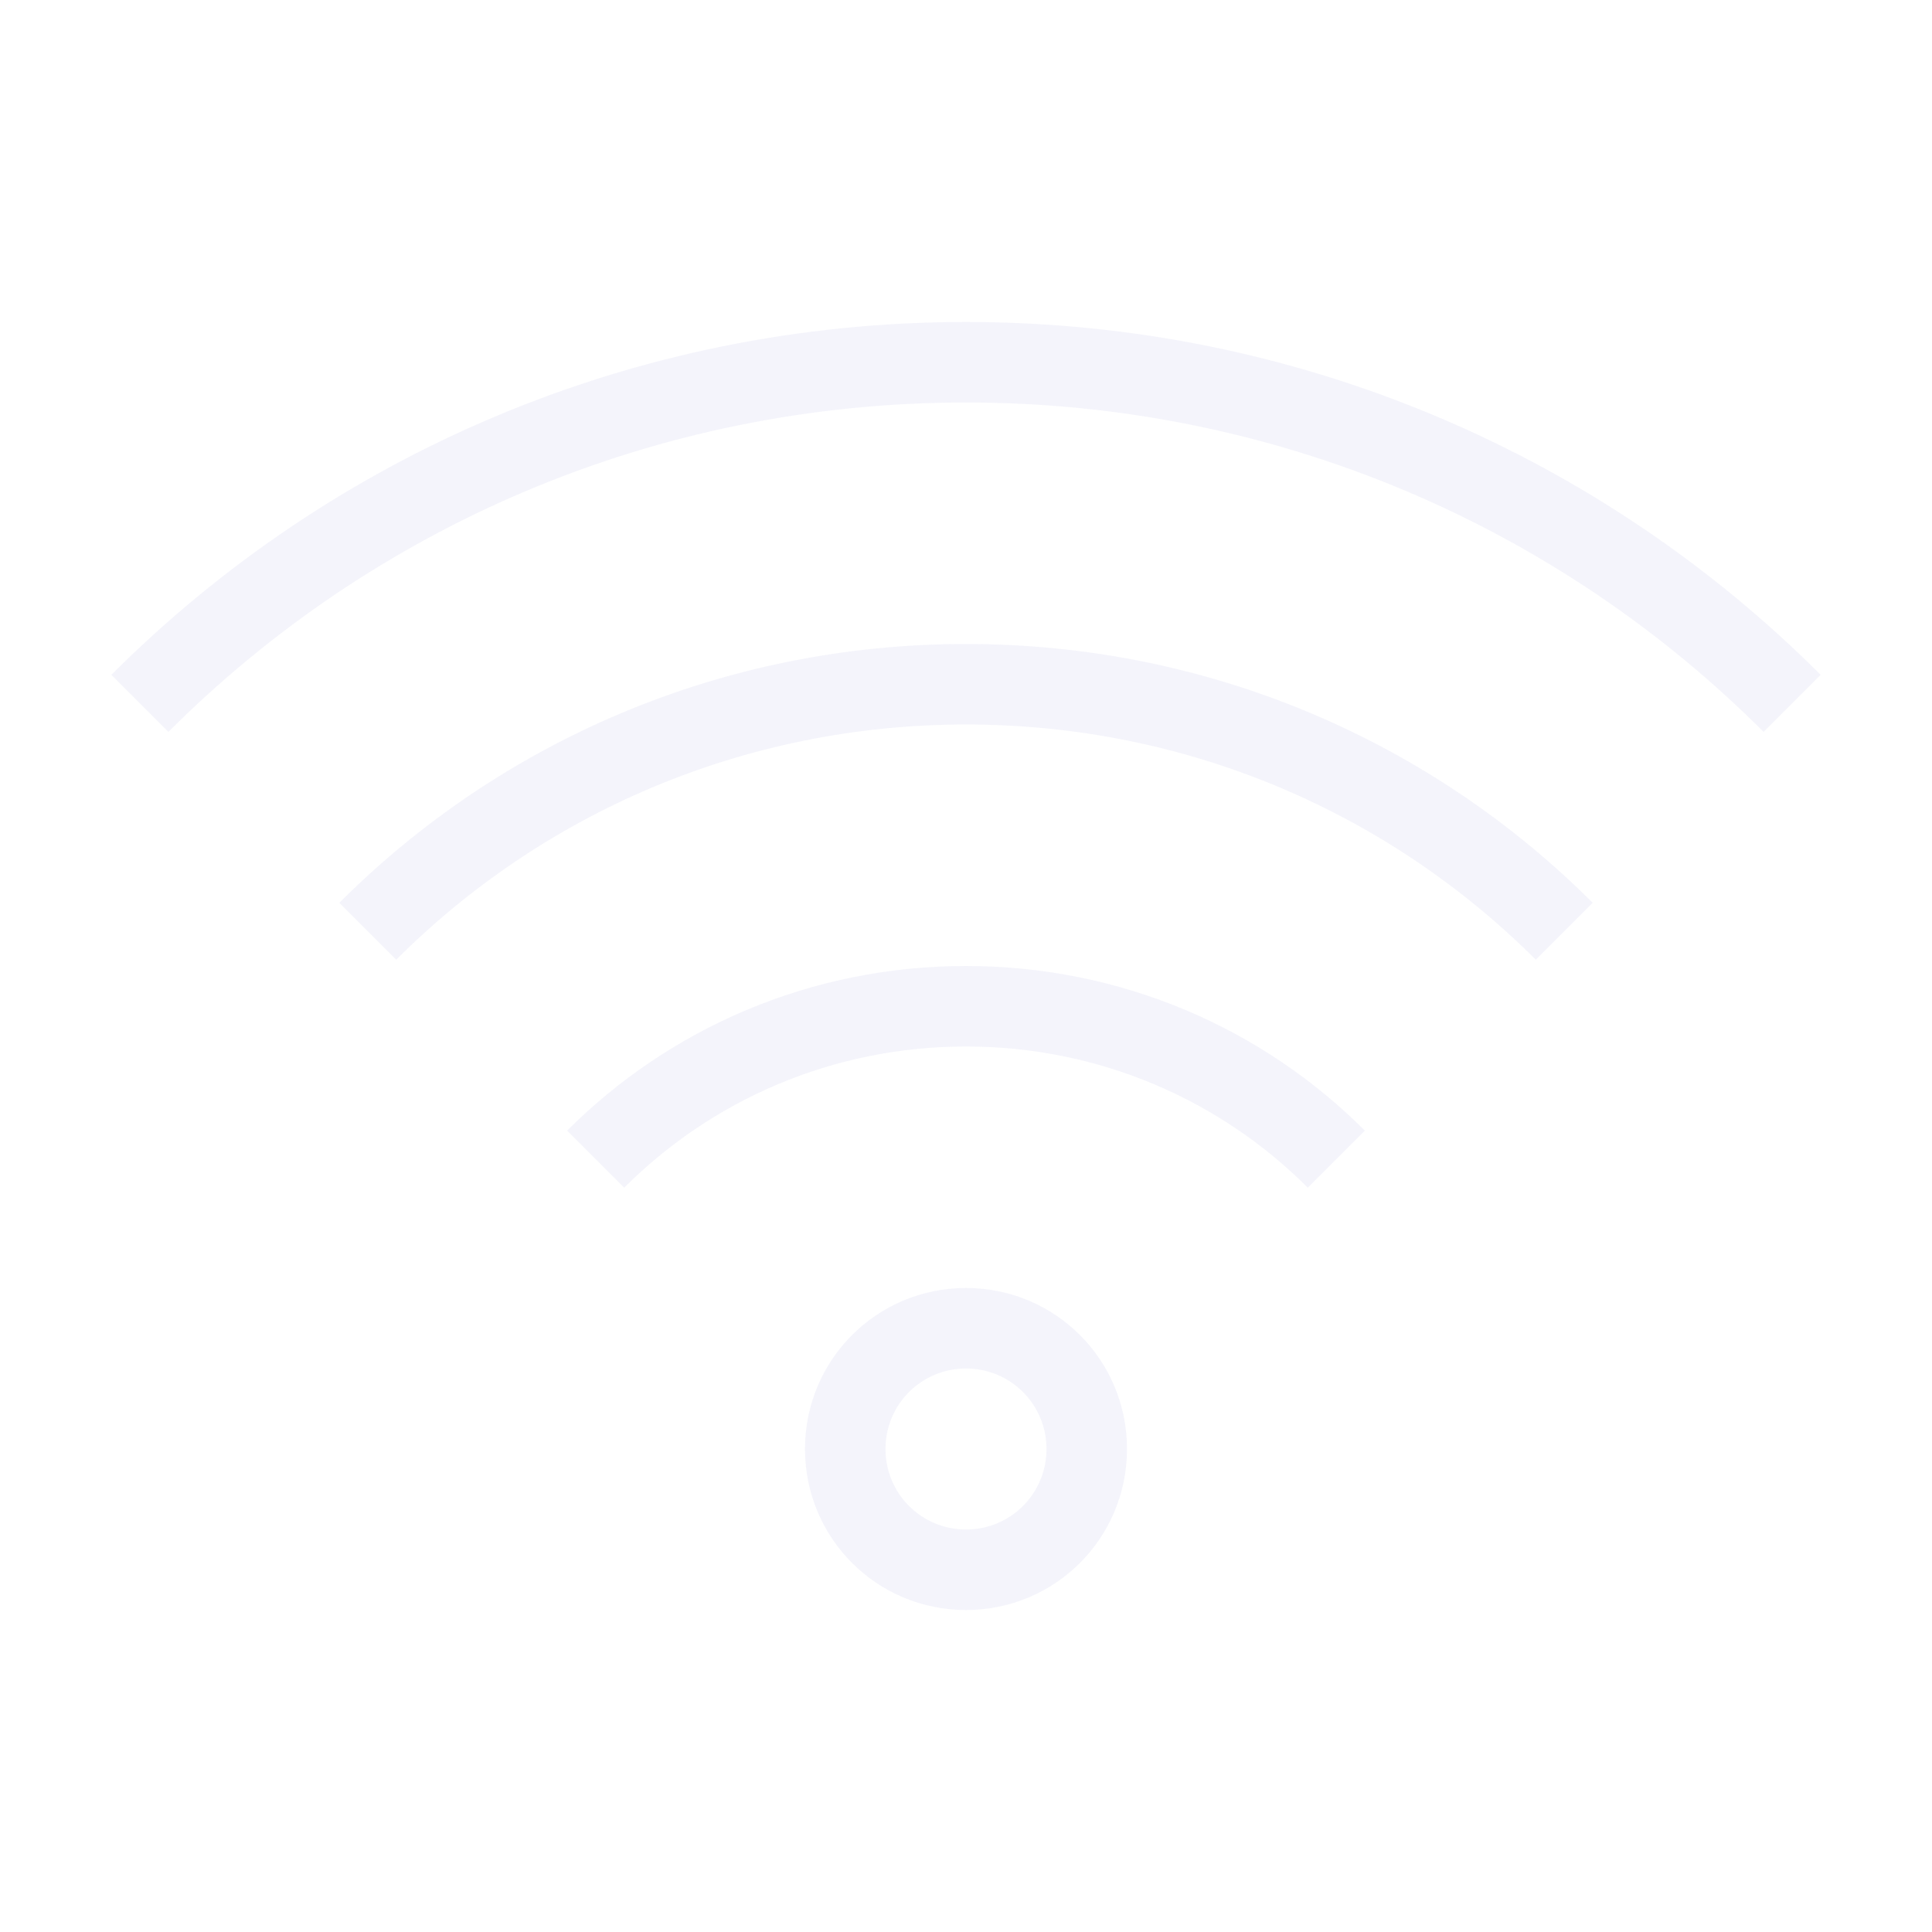 <svg xmlns="http://www.w3.org/2000/svg" xmlns:xlink="http://www.w3.org/1999/xlink" xmlns:cc="http://creativecommons.org/ns#" xmlns:dc="http://purl.org/dc/elements/1.1/" xmlns:rdf="http://www.w3.org/1999/02/22-rdf-syntax-ns#" xmlns:inkscape="http://www.inkscape.org/namespaces/inkscape" xmlns:sodipodi="http://sodipodi.sourceforge.net/DTD/sodipodi-0.dtd" width="24" height="24" viewBox="0 0 24 24">
  <style type="text/css" id="current-color-scheme">
      .ColorScheme-Text {
        color:#e0def4;
      }
      .ColorScheme-Background {
        color:#eff0f1;
      }
      .ColorScheme-Highlight {
        color:#3498db;
      }
      .ColorScheme-ButtonText {
        color:#e0def4;
      }
      .ColorScheme-NegativeText{
        color:#e74c3c;
      }
      </style>
  <g transform="translate(1,1)">
    <g transform="translate(44) translate(-88,-22)" id="network-wireless-0">
      <rect style="opacity:0.55;fill:none;fill-opacity:1;stroke:none;stroke-width:3.567px;stroke-linecap:butt;stroke-linejoin:miter;stroke-miterlimit:4;stroke-dasharray:none;stroke-dashoffset:0;stroke-opacity:1" id="rect4416" width="22" height="22" x="44" y="22"/>
      <path class="ColorScheme-Text" id="path4418" d="m 55,25 c -4.155,0 -7.906,1.672 -10.617,4.383 L 45.092,30.092 C 47.622,27.561 51.122,26 55,26 c 3.878,0 7.378,1.561 9.908,4.092 l 0.709,-0.709 C 62.906,26.672 59.155,25 55,25 Z" style="opacity:0.35;fill:currentColor;fill-opacity:1;stroke:none"/>
      <path class="ColorScheme-Text" id="path4420" d="m 55,29 c -3.047,0 -5.797,1.227 -7.785,3.215 l 0.707,0.707 C 49.729,31.114 52.23,30 55,30 c 2.77,0 5.271,1.114 7.078,2.922 l 0.707,-0.707 C 60.797,30.227 58.047,29 55,29 Z" style="opacity:0.35;fill:currentColor;fill-opacity:1;stroke:none"/>
      <path class="ColorScheme-Text" id="path4422" d="m 55,33 c -1.939,0 -3.69,0.78 -4.955,2.045 l 0.709,0.709 C 51.838,34.669 53.338,34 55,34 c 1.662,0 3.162,0.669 4.246,1.754 l 0.709,-0.709 C 58.69,33.78 56.939,33 55,33 Z" style="opacity:0.35;fill:currentColor;fill-opacity:1;stroke:none"/>
      <path class="ColorScheme-Text" id="path4424" d="m 55,37 c -1.108,0 -2,0.892 -2,2 0,1.108 0.892,2 2,2 1.108,0 2,-0.892 2,-2 0,-1.108 -0.892,-2 -2,-2 z m 0,1 c 0.554,0 1,0.446 1,1 0,0.554 -0.446,1 -1,1 -0.554,0 -1,-0.446 -1,-1 0,-0.554 0.446,-1 1,-1 z" style="opacity:0.35;fill:currentColor;fill-opacity:1;stroke:none"/>
    </g>
  </g>
</svg>
